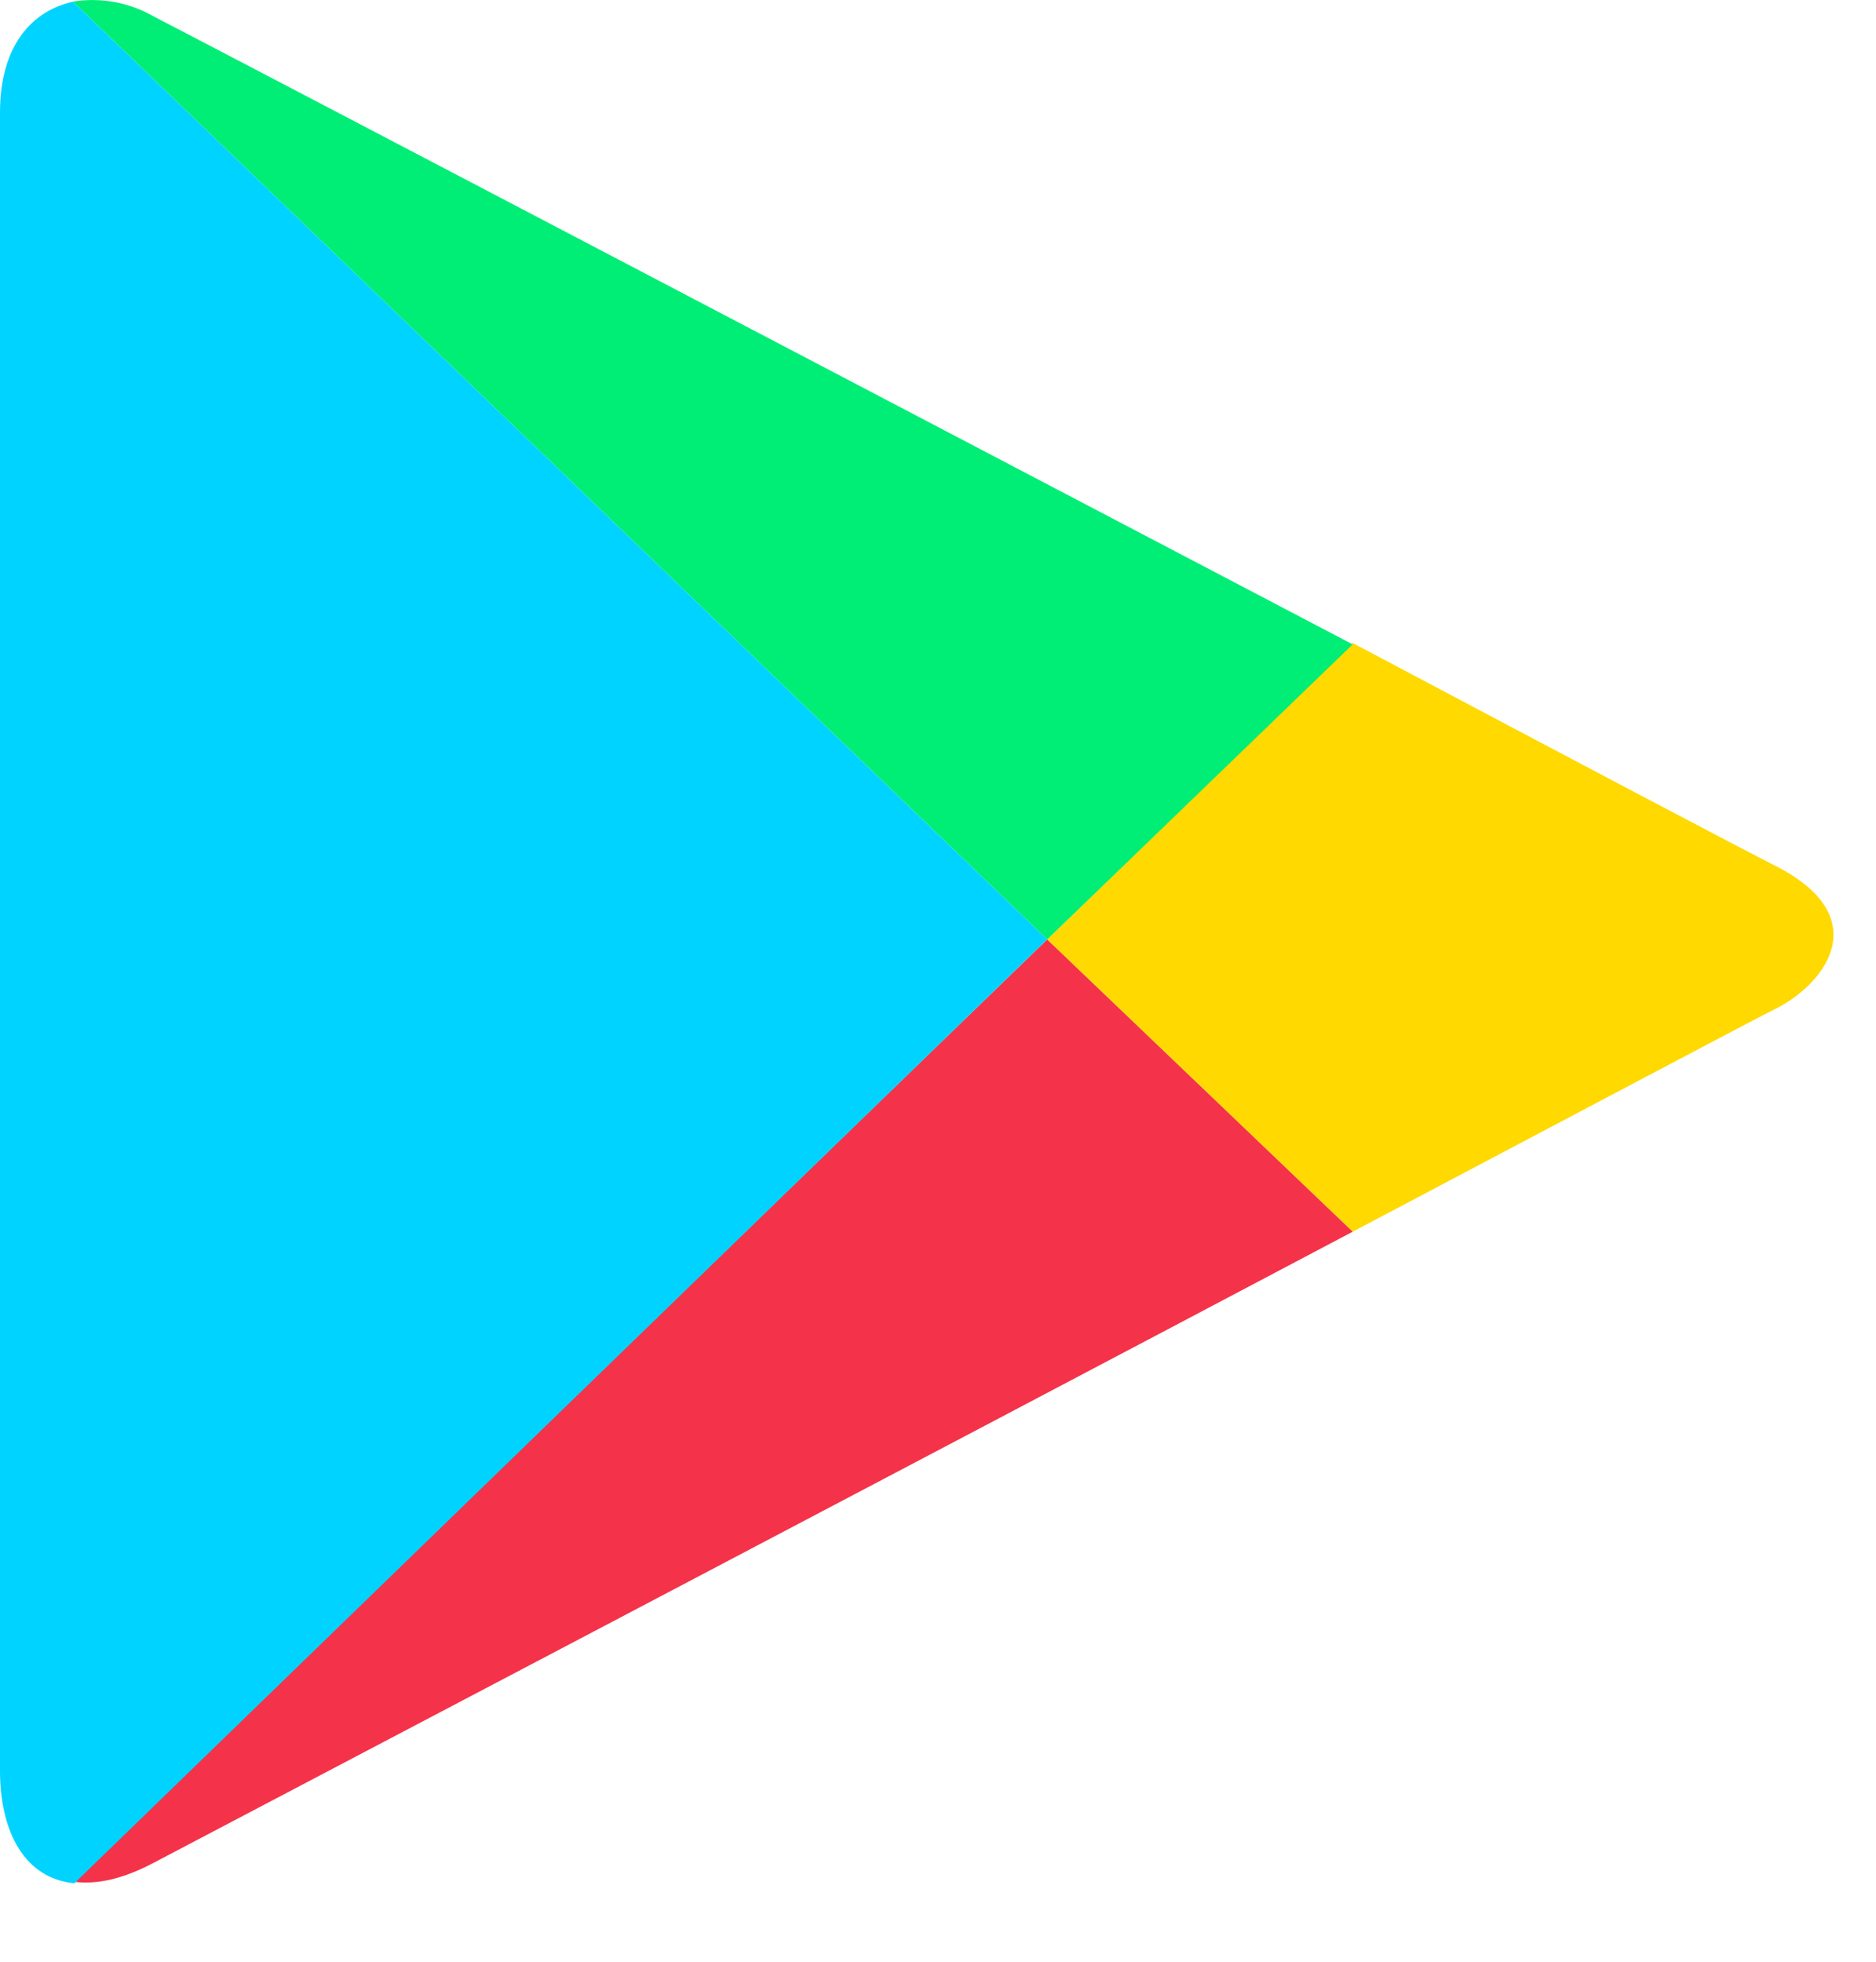 <svg width="22" height="23" fill="none" xmlns="http://www.w3.org/2000/svg"><path d="M15.863 14.441c2.727-1.439 4.794-2.535 4.972-2.62.57-.292 1.159-1.063 0-1.662-.374-.188-2.388-1.25-4.972-2.62l-3.583 3.476 3.583 3.426z" fill="#FFD900"/><path d="M12.28 11.015L.873 22.063c.268.034.57-.034.927-.222.748-.394 8.68-4.556 14.063-7.4l-3.583-3.426z" fill="#F43249"/><path d="M12.28 11.015l3.583-3.46S2.602.603 1.8.192A1.437 1.437 0 00.855.019L12.28 11.015z" fill="#00EE76"/><path d="M12.28 11.015L.856.02C.392.122 0 .515 0 1.32v19.44c0 .737.303 1.268.873 1.32L12.28 11.014z" fill="#00D3FF"/></svg>